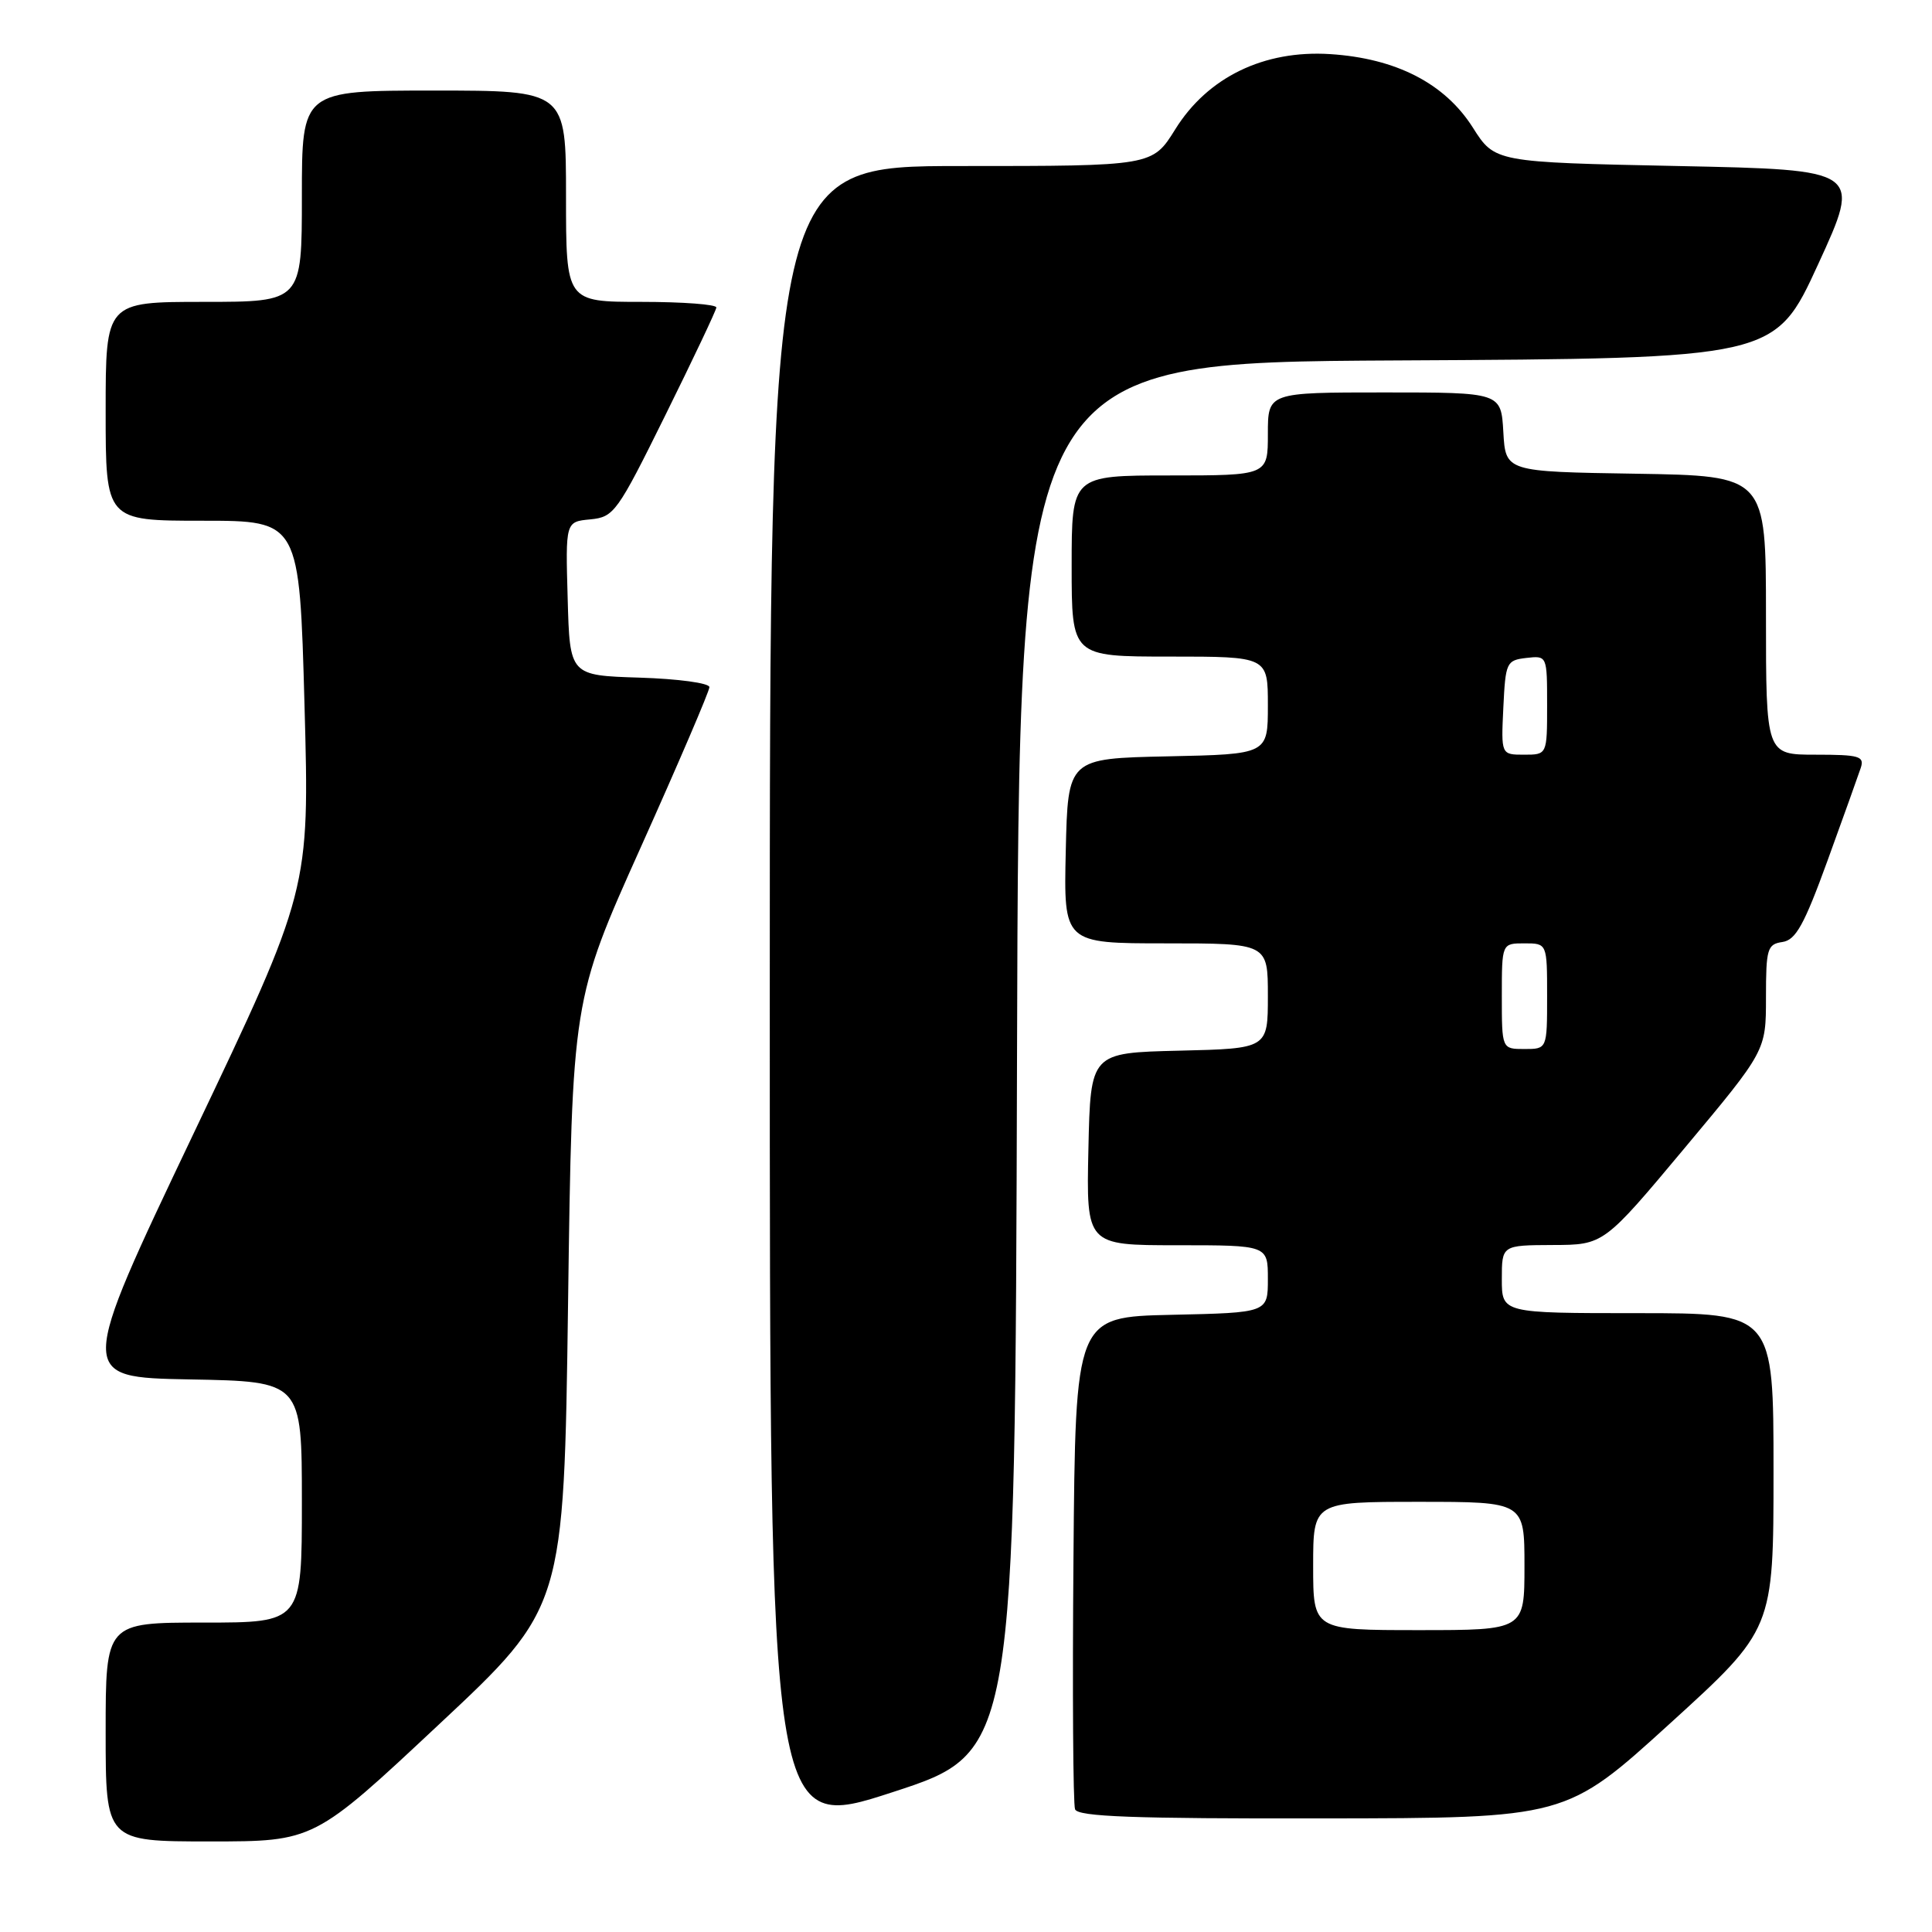 <?xml version="1.0" encoding="UTF-8" standalone="no"?>
<!DOCTYPE svg PUBLIC "-//W3C//DTD SVG 1.1//EN" "http://www.w3.org/Graphics/SVG/1.1/DTD/svg11.dtd" >
<svg xmlns="http://www.w3.org/2000/svg" xmlns:xlink="http://www.w3.org/1999/xlink" version="1.1" viewBox="0 0 256 256">
 <g >
 <path fill="currentColor"
d=" M 58.16 228.50 C 74.72 213.01 74.72 213.01 75.27 172.75 C 75.82 132.50 75.82 132.50 84.91 112.26 C 89.91 101.12 94.00 91.58 94.00 91.05 C 94.00 90.51 89.86 89.95 84.75 89.79 C 75.50 89.50 75.50 89.50 75.22 79.32 C 74.93 69.13 74.93 69.13 78.22 68.82 C 81.36 68.51 81.78 67.93 88.17 55.00 C 91.84 47.58 94.88 41.16 94.92 40.75 C 94.97 40.34 90.50 40.00 85.00 40.00 C 75.00 40.00 75.00 40.00 75.00 26.00 C 75.00 12.00 75.00 12.00 57.50 12.00 C 40.00 12.00 40.00 12.00 40.00 26.00 C 40.00 40.00 40.00 40.00 27.00 40.00 C 14.00 40.00 14.00 40.00 14.00 54.50 C 14.00 69.00 14.00 69.00 26.84 69.00 C 39.68 69.00 39.68 69.00 40.35 93.47 C 41.02 117.93 41.02 117.93 25.64 150.22 C 10.27 182.50 10.27 182.50 25.13 182.78 C 40.00 183.05 40.00 183.05 40.00 199.03 C 40.00 215.00 40.00 215.00 27.00 215.00 C 14.00 215.00 14.00 215.00 14.00 229.50 C 14.00 244.00 14.00 244.00 27.80 244.00 C 41.61 244.00 41.61 244.00 58.16 228.50 Z  M 134.76 140.10 C 135.01 48.02 135.01 48.02 185.10 47.76 C 235.18 47.50 235.18 47.50 240.92 35.00 C 246.66 22.50 246.66 22.50 222.36 22.00 C 198.07 21.50 198.07 21.50 195.15 16.89 C 191.44 11.05 184.99 7.73 176.25 7.17 C 167.48 6.61 160.02 10.23 155.73 17.13 C 152.70 22.00 152.70 22.00 127.35 22.00 C 102.00 22.00 102.00 22.00 102.00 132.38 C 102.00 242.77 102.00 242.77 118.25 237.48 C 134.50 232.19 134.50 232.19 134.76 140.10 Z  M 221.25 228.40 C 235.00 215.89 235.00 215.89 235.00 194.95 C 235.00 174.00 235.00 174.00 217.00 174.00 C 199.00 174.00 199.00 174.00 199.00 169.50 C 199.00 165.00 199.00 165.00 205.75 164.97 C 212.50 164.95 212.50 164.95 223.25 152.09 C 234.00 139.23 234.00 139.23 234.00 132.18 C 234.00 125.71 234.18 125.11 236.18 124.82 C 237.95 124.56 239.06 122.56 242.17 114.00 C 244.27 108.22 246.24 102.71 246.56 101.75 C 247.07 100.20 246.38 100.00 240.57 100.00 C 234.00 100.00 234.00 100.00 234.00 81.52 C 234.00 63.05 234.00 63.05 216.75 62.77 C 199.50 62.50 199.50 62.50 199.20 57.25 C 198.90 52.00 198.90 52.00 183.45 52.00 C 168.00 52.00 168.00 52.00 168.00 57.50 C 168.00 63.00 168.00 63.00 155.00 63.00 C 142.00 63.00 142.00 63.00 142.00 75.00 C 142.00 87.00 142.00 87.00 155.00 87.00 C 168.00 87.00 168.00 87.00 168.00 93.47 C 168.00 99.94 168.00 99.94 154.75 100.22 C 141.50 100.50 141.50 100.50 141.22 112.75 C 140.94 125.00 140.94 125.00 154.47 125.00 C 168.00 125.00 168.00 125.00 168.00 131.97 C 168.00 138.94 168.00 138.94 156.25 139.22 C 144.50 139.50 144.50 139.50 144.22 152.25 C 143.94 165.00 143.94 165.00 155.97 165.00 C 168.00 165.00 168.00 165.00 168.00 169.47 C 168.00 173.94 168.00 173.94 155.25 174.22 C 142.50 174.50 142.50 174.50 142.24 206.49 C 142.09 224.09 142.19 239.05 142.45 239.74 C 142.83 240.72 150.16 240.99 175.22 240.95 C 207.50 240.91 207.50 240.91 221.25 228.40 Z  M 174.00 207.50 C 174.00 199.00 174.00 199.00 188.00 199.00 C 202.00 199.00 202.00 199.00 202.00 207.50 C 202.00 216.00 202.00 216.00 188.00 216.00 C 174.00 216.00 174.00 216.00 174.00 207.50 Z  M 199.00 132.00 C 199.00 125.00 199.00 125.00 202.00 125.00 C 205.00 125.00 205.00 125.00 205.00 132.00 C 205.00 139.00 205.00 139.00 202.00 139.00 C 199.00 139.00 199.00 139.00 199.00 132.00 Z  M 199.20 93.75 C 199.49 87.76 199.61 87.49 202.25 87.18 C 205.00 86.87 205.00 86.87 205.00 93.43 C 205.00 100.00 205.00 100.00 201.95 100.00 C 198.90 100.00 198.90 100.00 199.20 93.75 Z "/>
</g>
</svg>